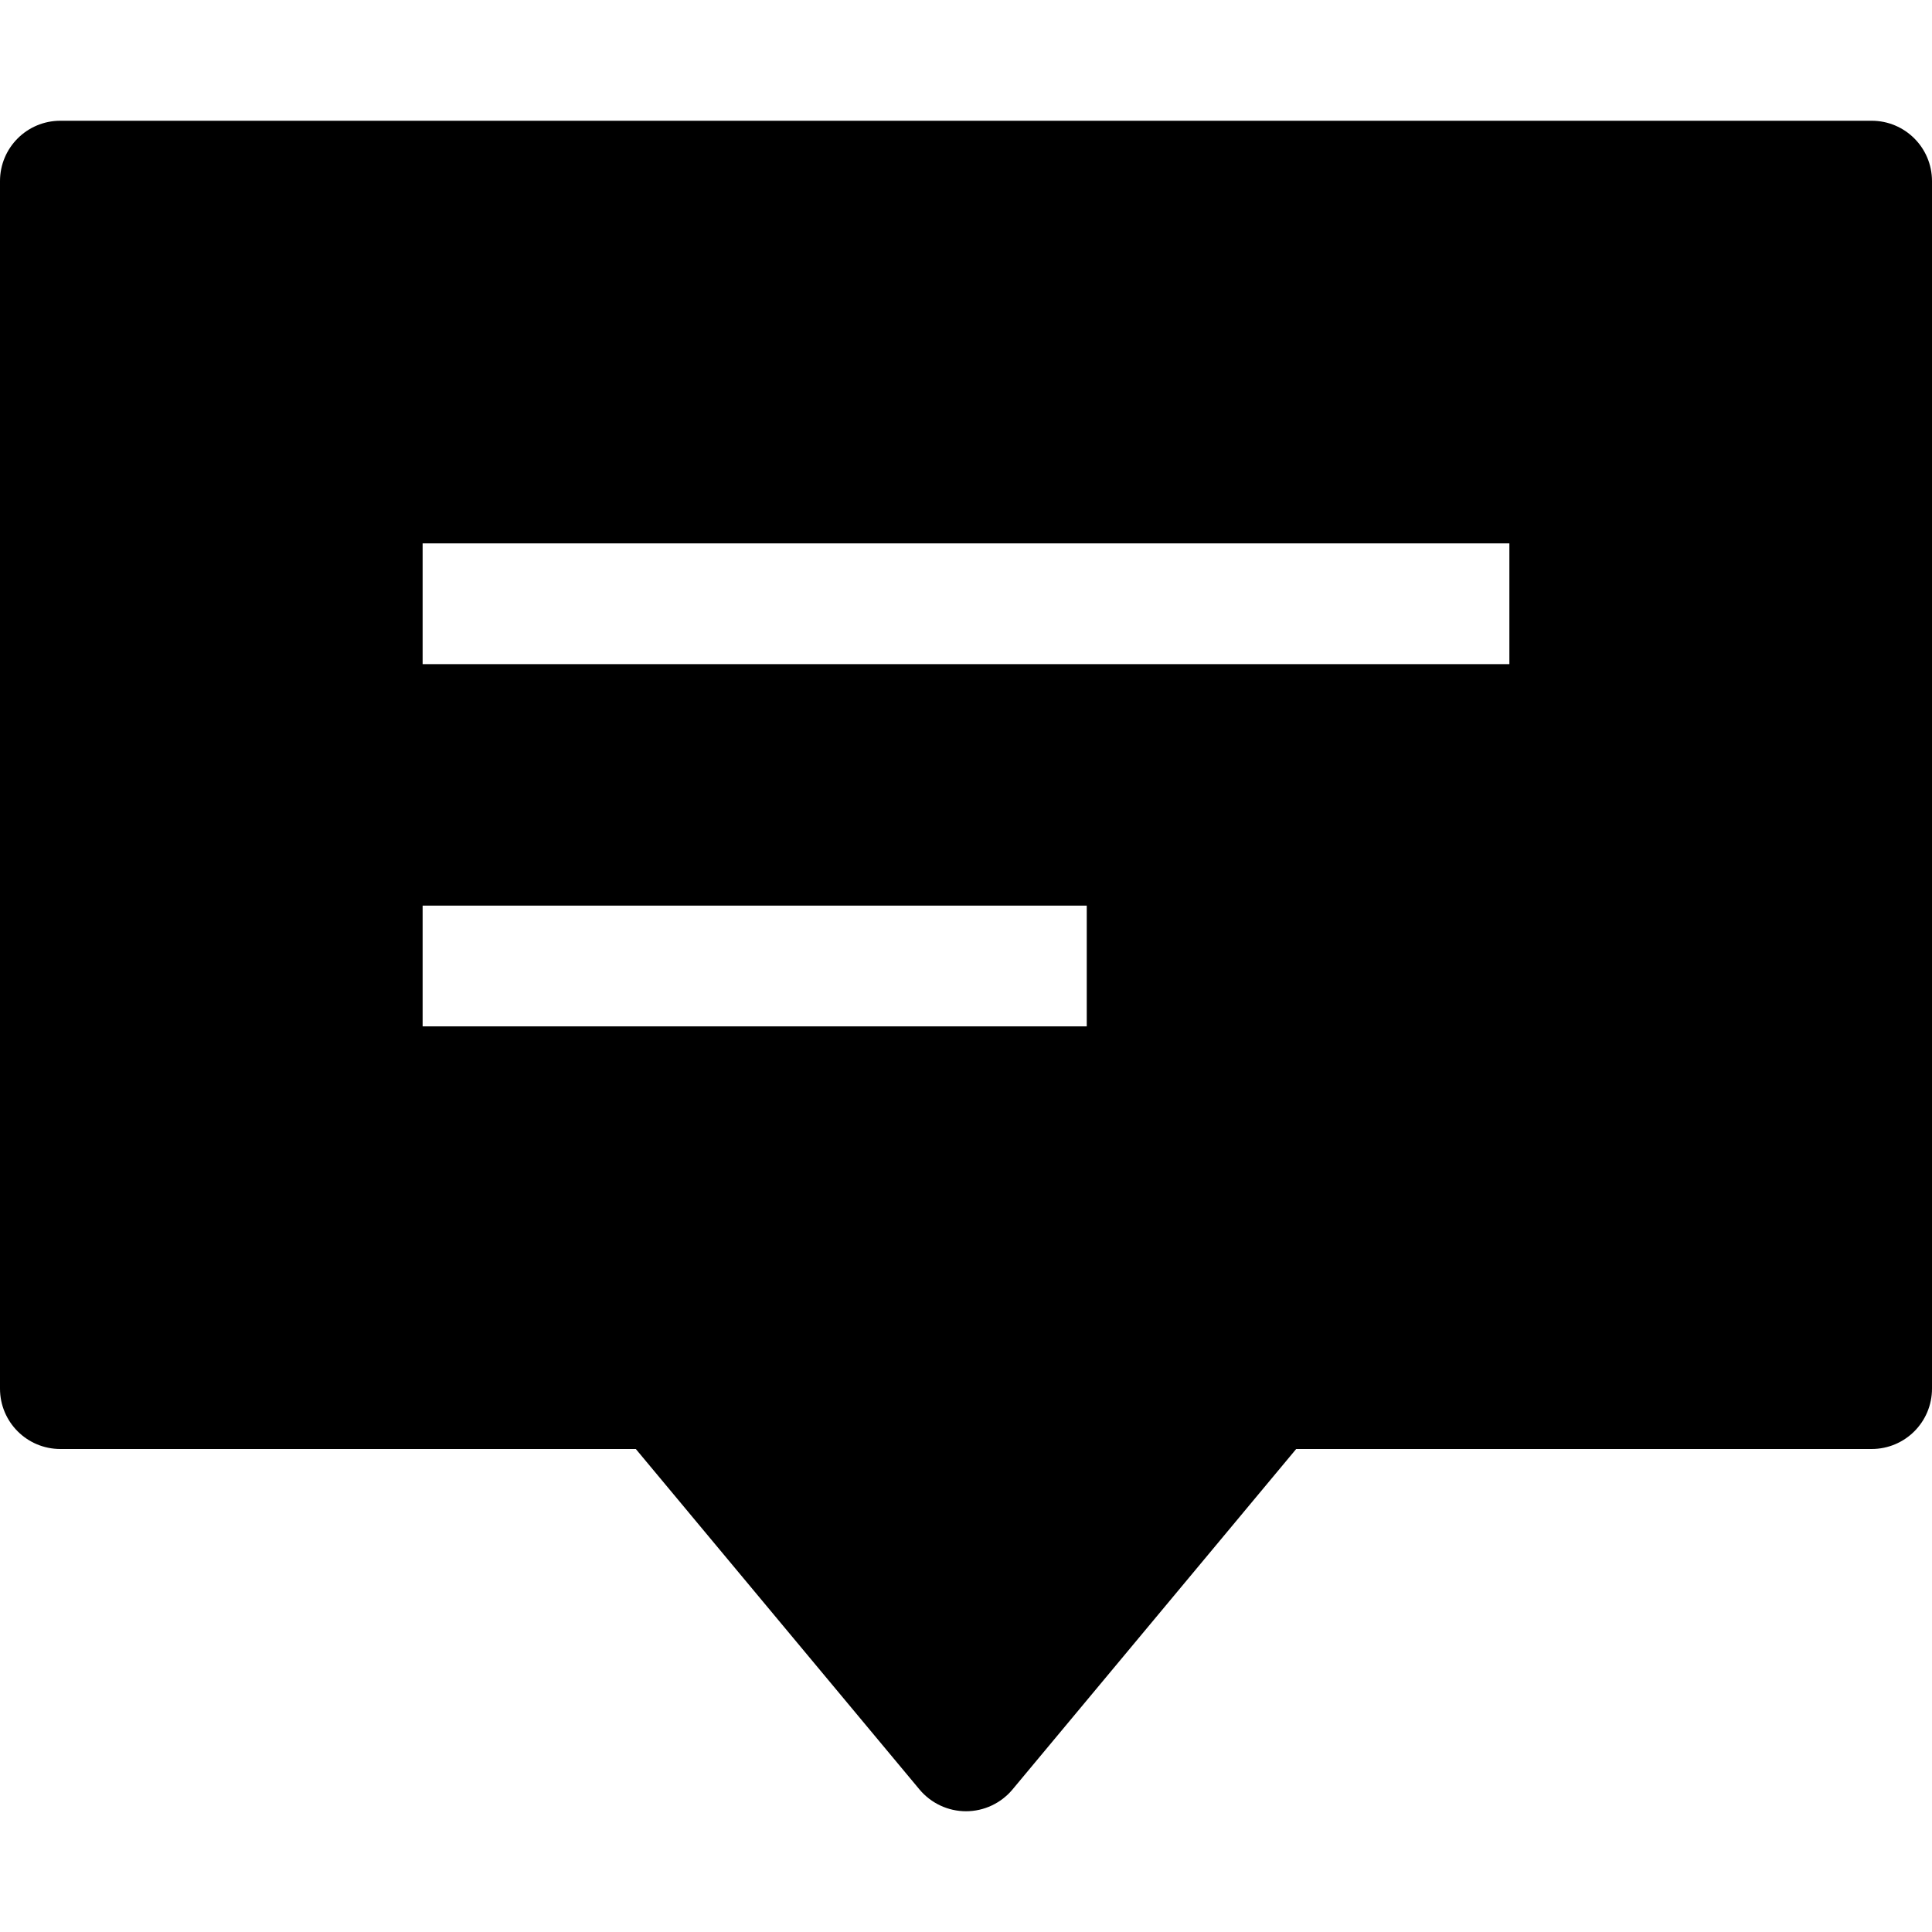 <?xml version="1.0" encoding="utf-8"?>
<!-- Generator: Adobe Illustrator 19.2.1, SVG Export Plug-In . SVG Version: 6.00 Build 0)  -->
<!DOCTYPE svg PUBLIC "-//W3C//DTD SVG 1.1//EN" "http://www.w3.org/Graphics/SVG/1.1/DTD/svg11.dtd">
<svg version="1.1" id="Layer_1" xmlns="http://www.w3.org/2000/svg" xmlns:xlink="http://www.w3.org/1999/xlink" x="0px" y="0px"
	 width="32px" height="32px" viewBox="0 0 32 32" enable-background="new 0 0 32 32" xml:space="preserve">
<path d="M31,2H1C0.447,2,0,2.447,0,3v20c0,0.553,0.447,1,1,1h9.531l4.7,5.641C15.422,29.868,15.703,30,16,30
	s0.578-0.132,0.769-0.359l4.7-5.641H31c0.553,0,1-0.447,1-1V3C32,2.447,31.553,2,31,2z M18,17H7v-2h11V17z M25,11H7V9h18V11z"/>
</svg>
